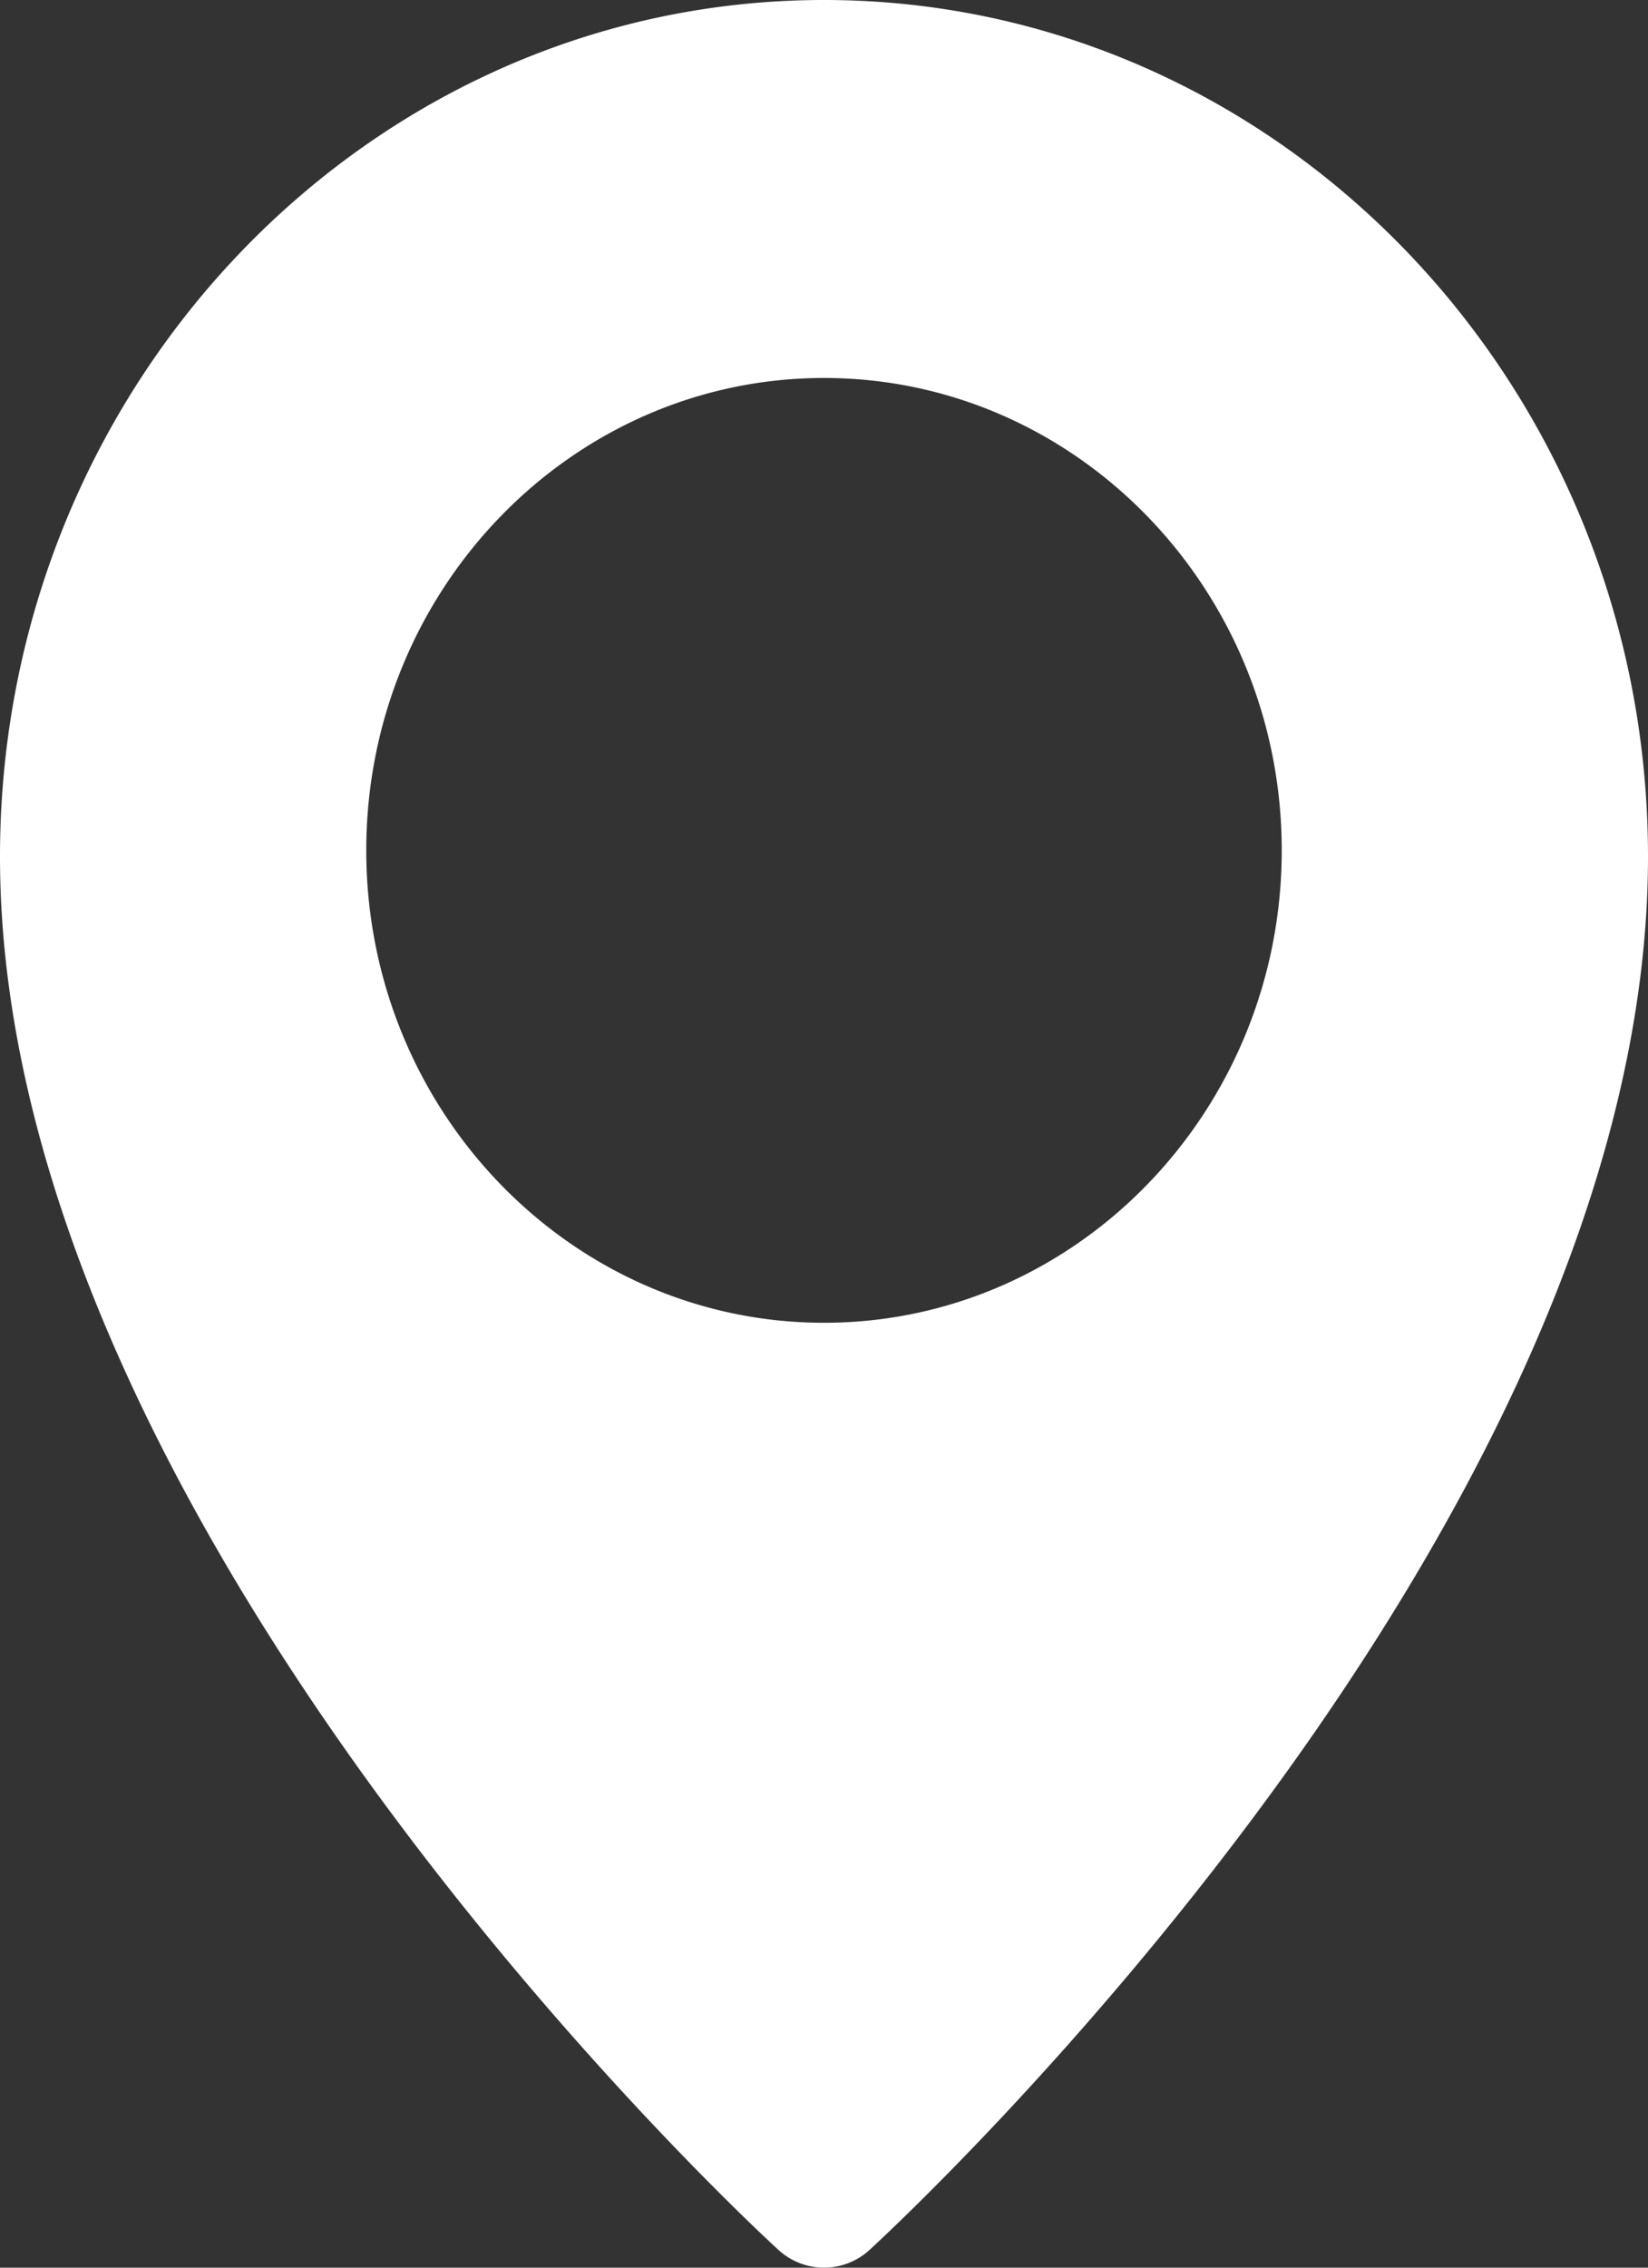 <svg width="16" height="22" fill="none" xmlns="http://www.w3.org/2000/svg"><rect width="100%" height="100%" fill="#333333" stroke="none"/><path d="M8 0c4.41 0 8 3.727 8 8.31 0 6.51-7.248 13.234-7.556 13.516a.654.654 0 0 1-.888 0C7.248 21.545 0 14.822 0 8.31 0 3.727 3.59 0 8 0Zm0 12.833c2.45 0 4.444-2.056 4.444-4.583S10.451 3.667 8 3.667c-2.45 0-4.444 2.056-4.444 4.583S5.549 12.833 8 12.833Z" fill="#fff"/></svg>